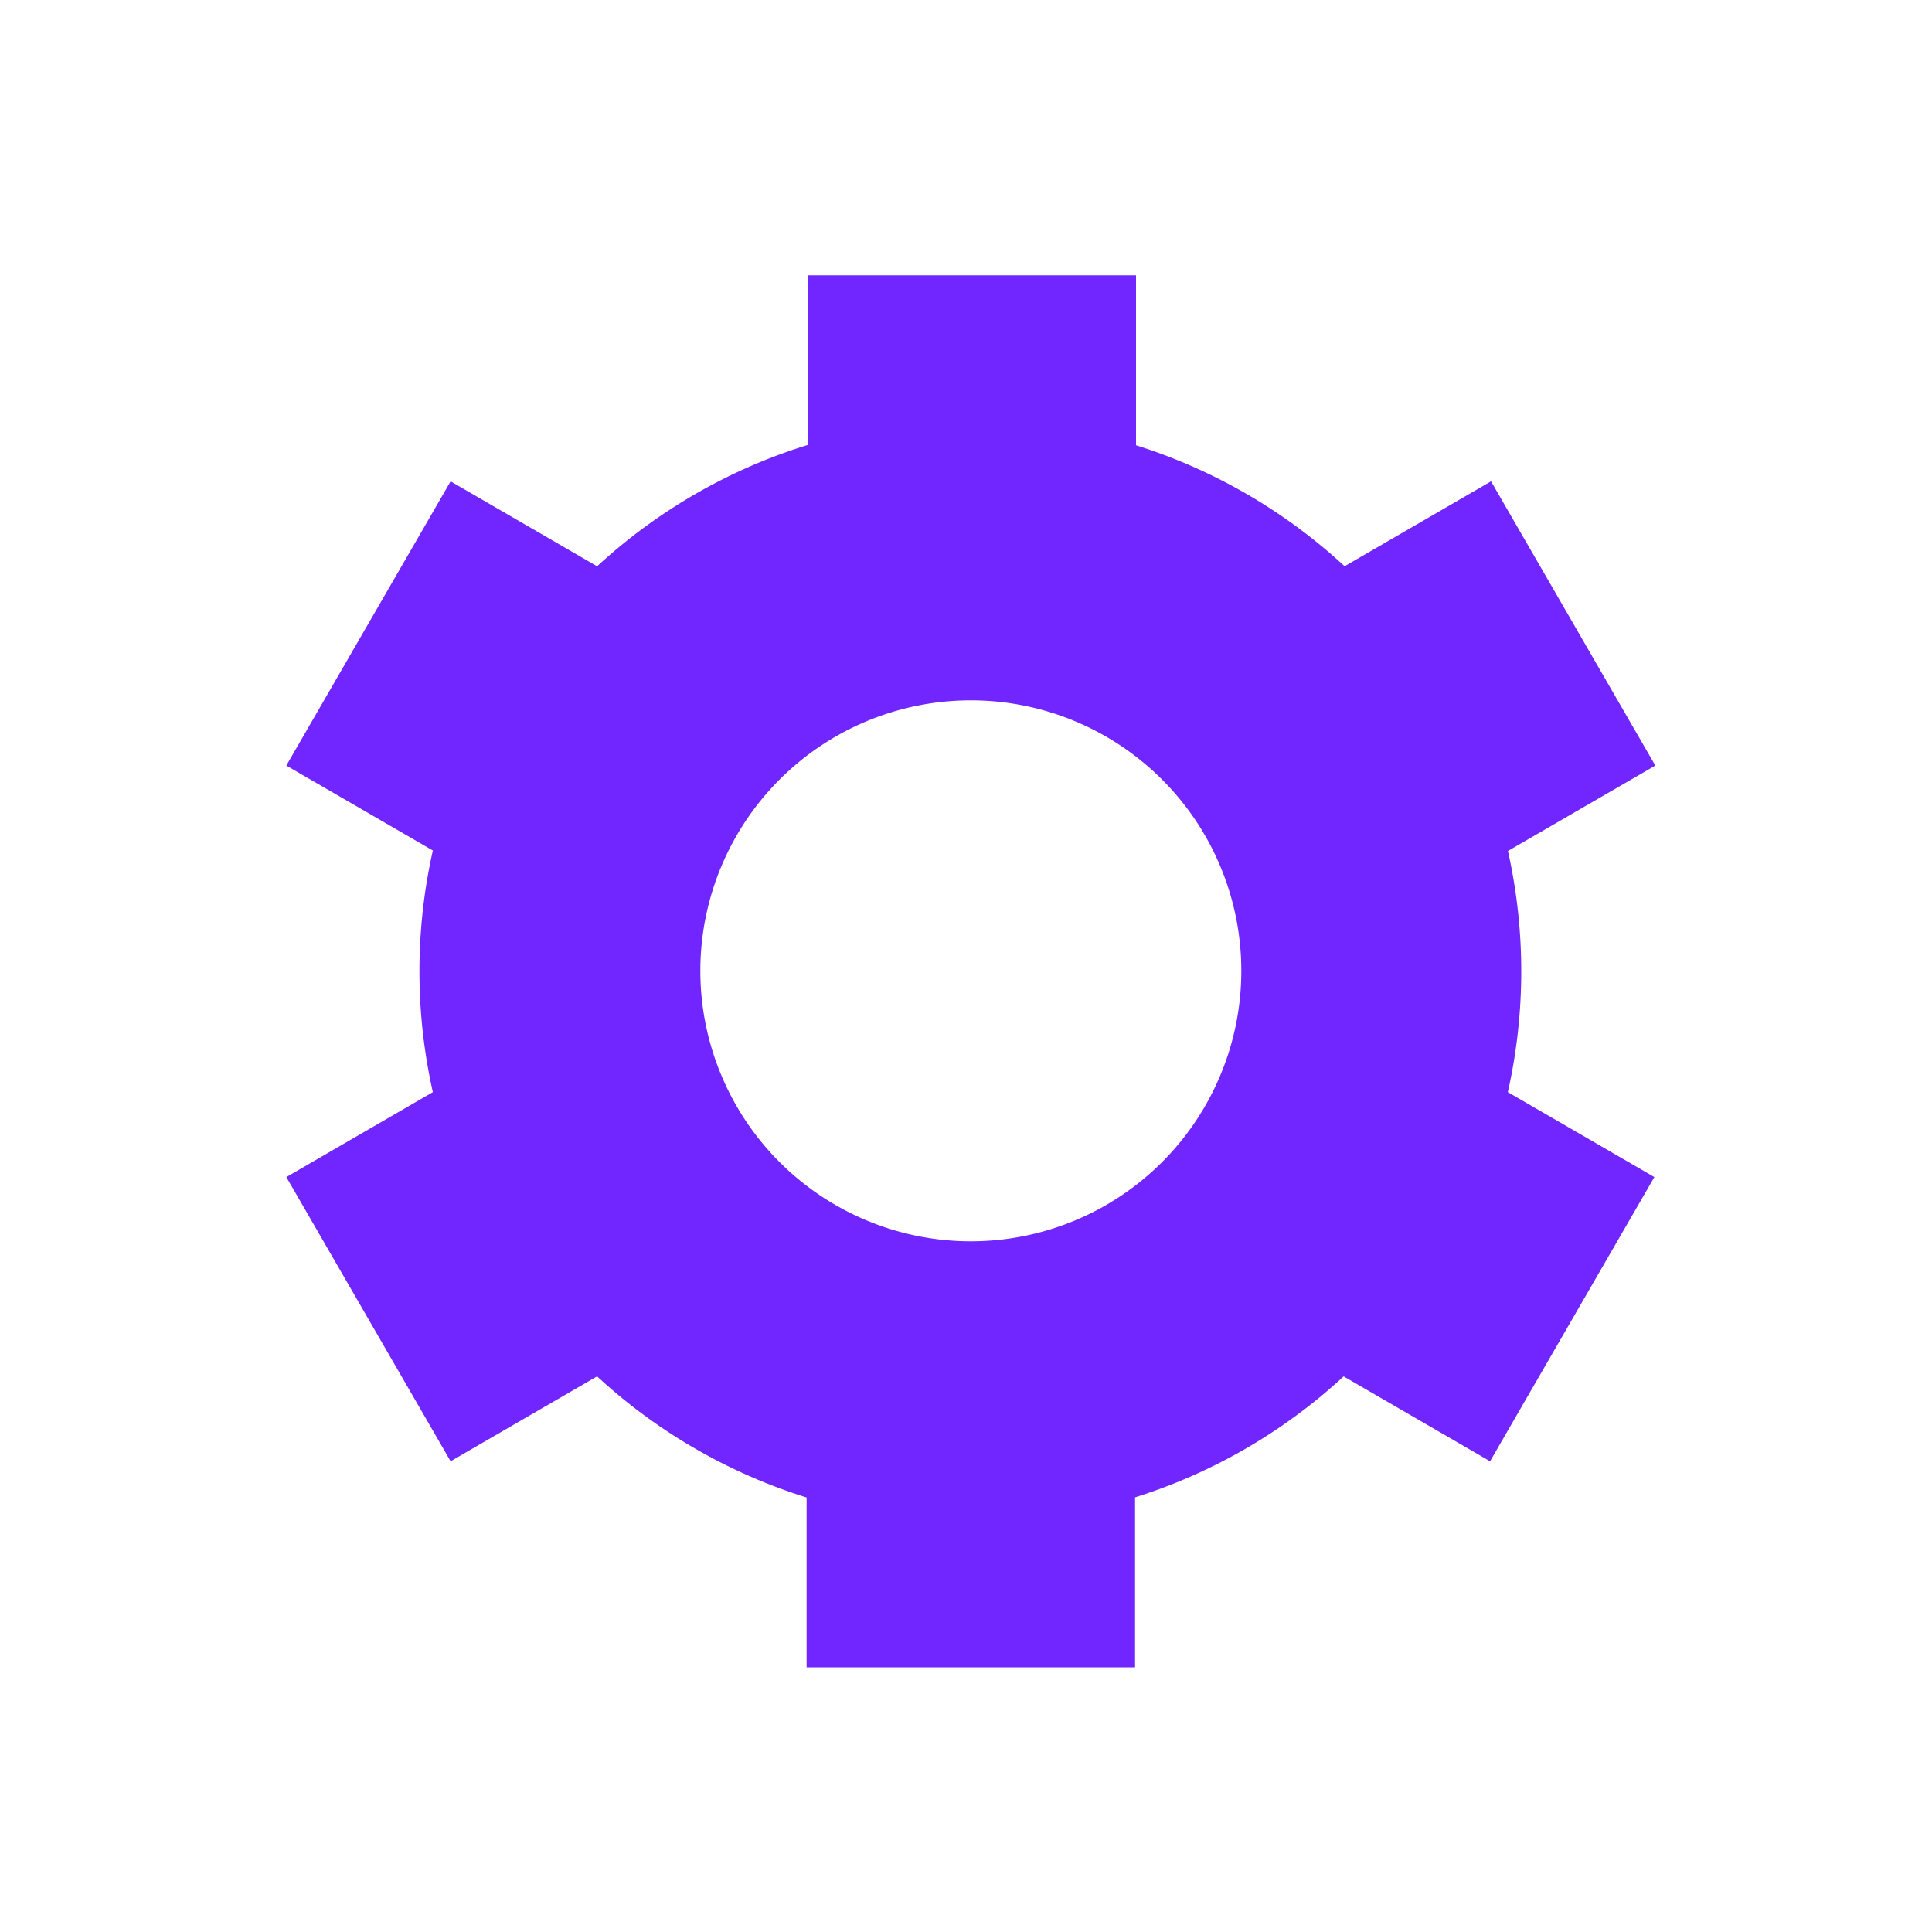 ﻿<svg xmlns='http://www.w3.org/2000/svg' viewBox='0 0 200 200'><path fill='#7125FF' stroke='#7125FF' stroke-width='14' transform-origin='center' d='m148 84.7 13.8-8-10-17.3-13.8 8a50 50 0 0 0-27.4-15.9v-16h-20v16A50 50 0 0 0 63 67.4l-13.8-8-10 17.3 13.8 8a50 50 0 0 0 0 31.7l-13.8 8 10 17.3 13.8-8a50 50 0 0 0 27.5 15.9v16h20v-16a50 50 0 0 0 27.4-15.9l13.8 8 10-17.3-13.8-8a50 50 0 0 0 0-31.7Zm-47.5 50.8a35 35 0 1 1 0-70 35 35 0 0 1 0 70Z'><animateTransform type='rotate' attributeName='transform' calcMode='spline' dur='2' values='0;120' keyTimes='0;1' keySplines='0 0 1 1' repeatCount='indefinite'></animateTransform></path></svg>